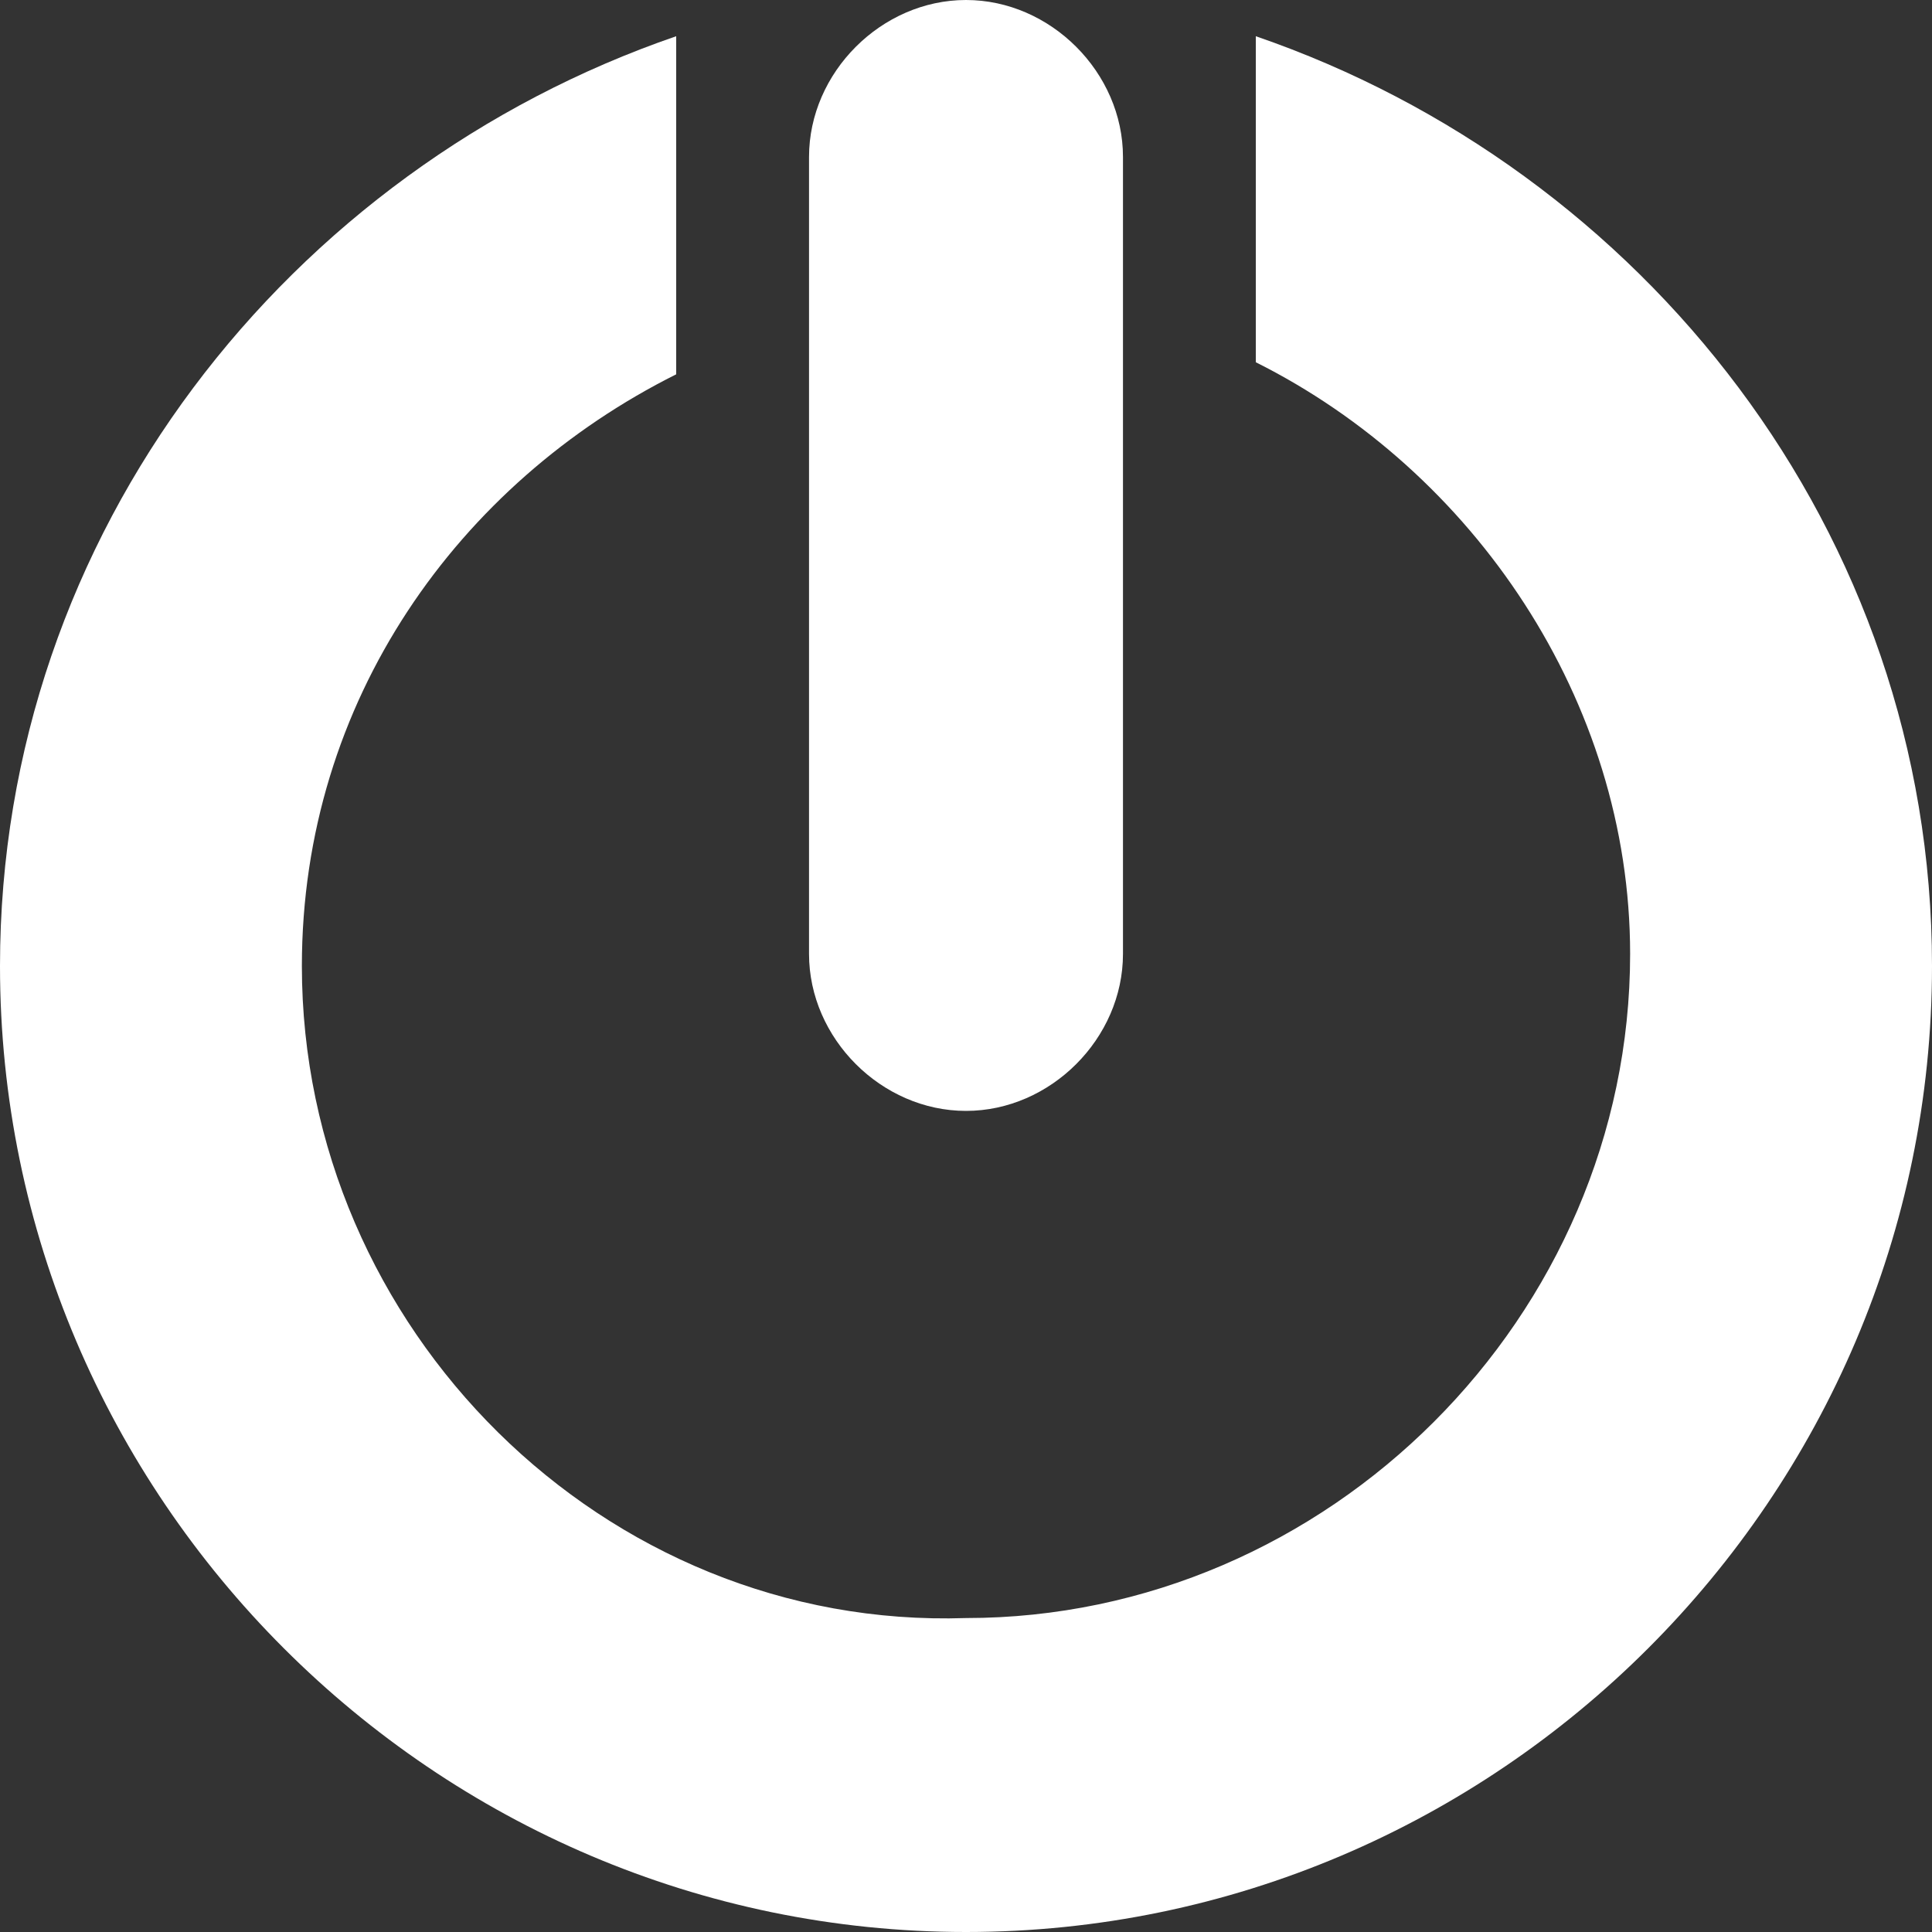 <?xml version="1.0" encoding="utf-8"?>
<!-- Generator: Adobe Illustrator 19.0.0, SVG Export Plug-In . SVG Version: 6.00 Build 0)  -->
<svg version="1.1" id="Capa_1" xmlns="http://www.w3.org/2000/svg" xmlns:xlink="http://www.w3.org/1999/xlink" x="0px" y="0px"
	 viewBox="0 0 16 16" style="enable-background:new 0 0 16 16;" xml:space="preserve">
<rect x="0" y="0" width="16" height="16" fill="#333333" stroke="none"/>
<style type="text/css">
	.st0{fill:#FFFFFF;}
</style>
<g id="XMLID_1455_">
	<path id="XMLID_1475_" class="st0" d="M10.4,0.3V3c1.8,0.9,3.1,2.8,3.1,4.9c0,3-2.5,5.5-5.5,5.5C5,13.5,2.5,11,2.5,8
		c0-2.2,1.3-4,3.1-4.9V0.3C2.4,1.4,0,4.4,0,8c0,4.4,3.6,8,8,8c4.4,0,8-3.6,8-8C16,4.4,13.6,1.4,10.4,0.3z"/>
	<path id="XMLID_1468_" class="st0" d="M8,9.2L8,9.2c-0.7,0-1.3-0.6-1.3-1.3V1.3C6.7,0.6,7.3,0,8,0h0c0.7,0,1.3,0.6,1.3,1.3v6.6
		C9.3,8.6,8.7,9.2,8,9.2z"/>
</g>
</svg>
